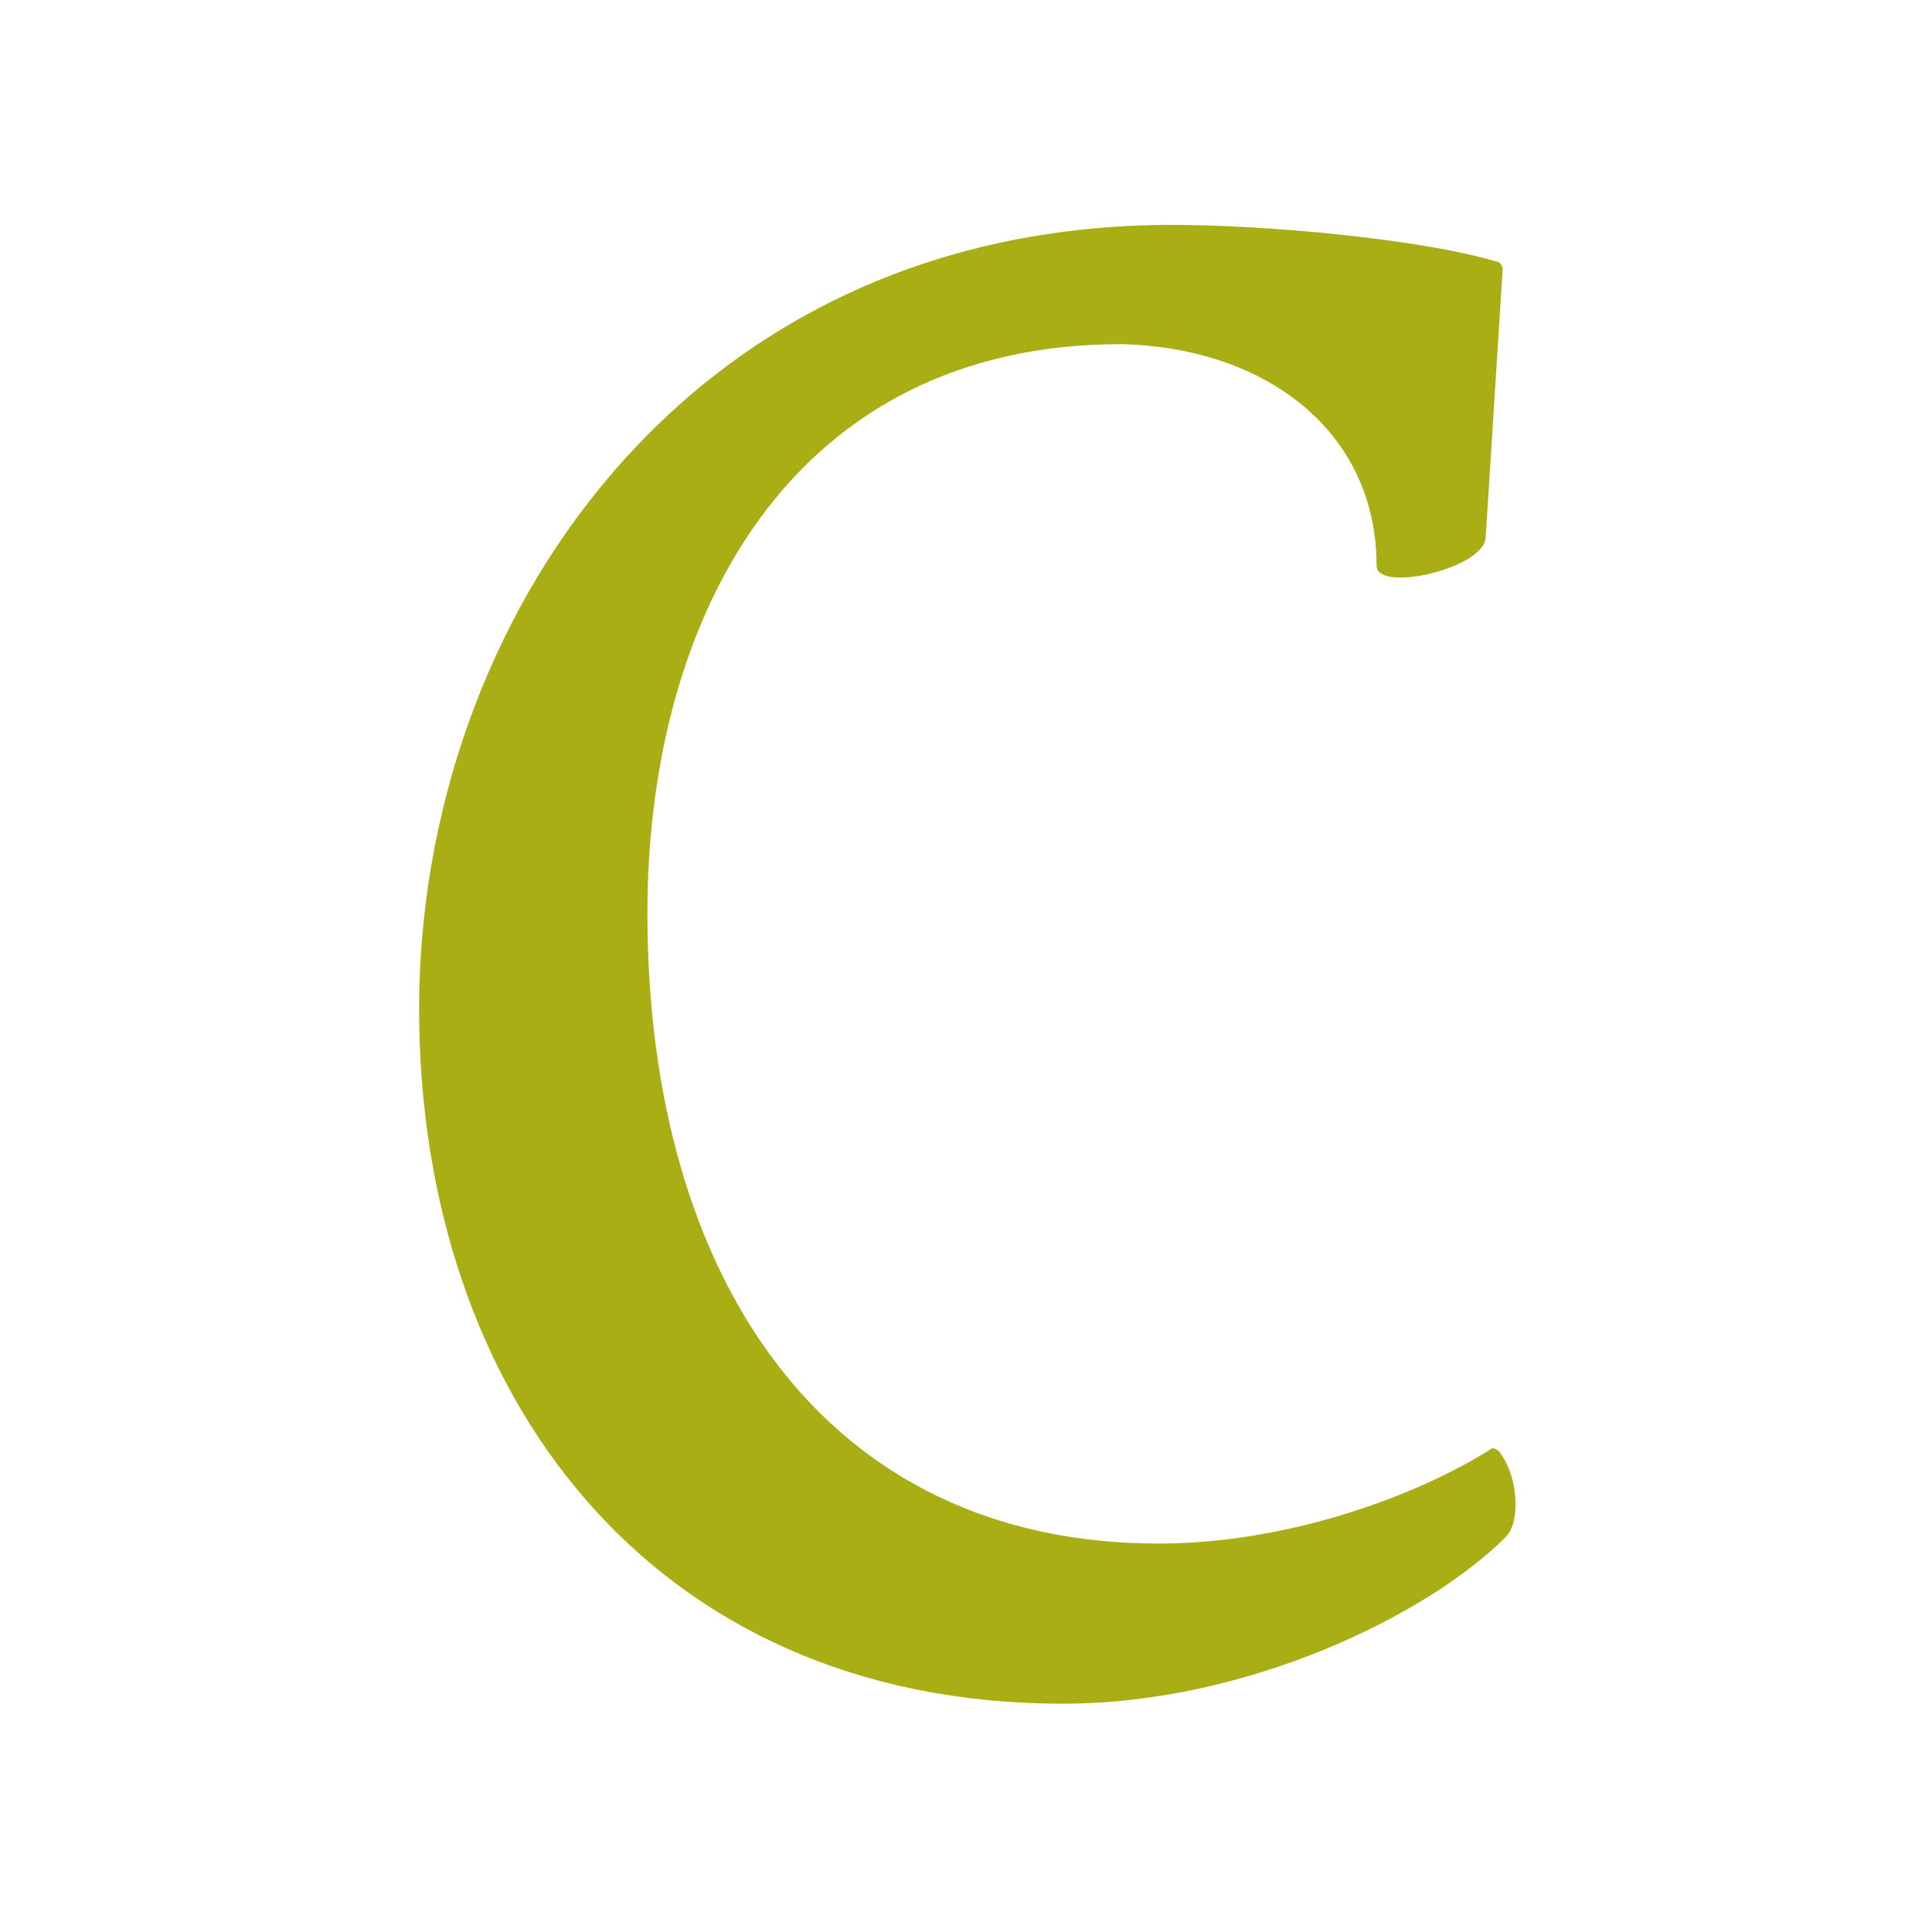 <?xml version="1.0" encoding="utf-8"?>
<!-- Generator: Adobe Illustrator 23.0.1, SVG Export Plug-In . SVG Version: 6.00 Build 0)  -->
<svg version="1.1" id="Vrstva_1" xmlns="http://www.w3.org/2000/svg" xmlns:xlink="http://www.w3.org/1999/xlink" x="0px" y="0px"
	 viewBox="0 0 56.7 56.7" style="enable-background:new 0 0 56.7 56.7;" xml:space="preserve">
<style type="text/css">
	.st0{fill:#AAAE15;}
</style>
<path class="st0" d="M40.4,16.6c0,0.8,3.1,0.1,3.2-0.8l0.5-7.9c0-0.1-0.1-0.2-0.1-0.2c-2.3-0.7-6.9-1.1-9.6-1.1
	c-14.3,0-22.1,11.7-22.1,23S19.1,50,31.2,50c5.4,0,10.7-2.6,13-4.9c0.4-0.4,0.4-1.7-0.2-2.5c-0.1-0.1-0.2-0.1-0.2-0.1
	c-2.2,1.4-6,2.8-9.8,2.8c-9.8,0-15-7.8-15-18.5c0-8.8,4.3-16.7,13.9-16.7C37.2,10.2,40.4,12.7,40.4,16.6"/>
</svg>
